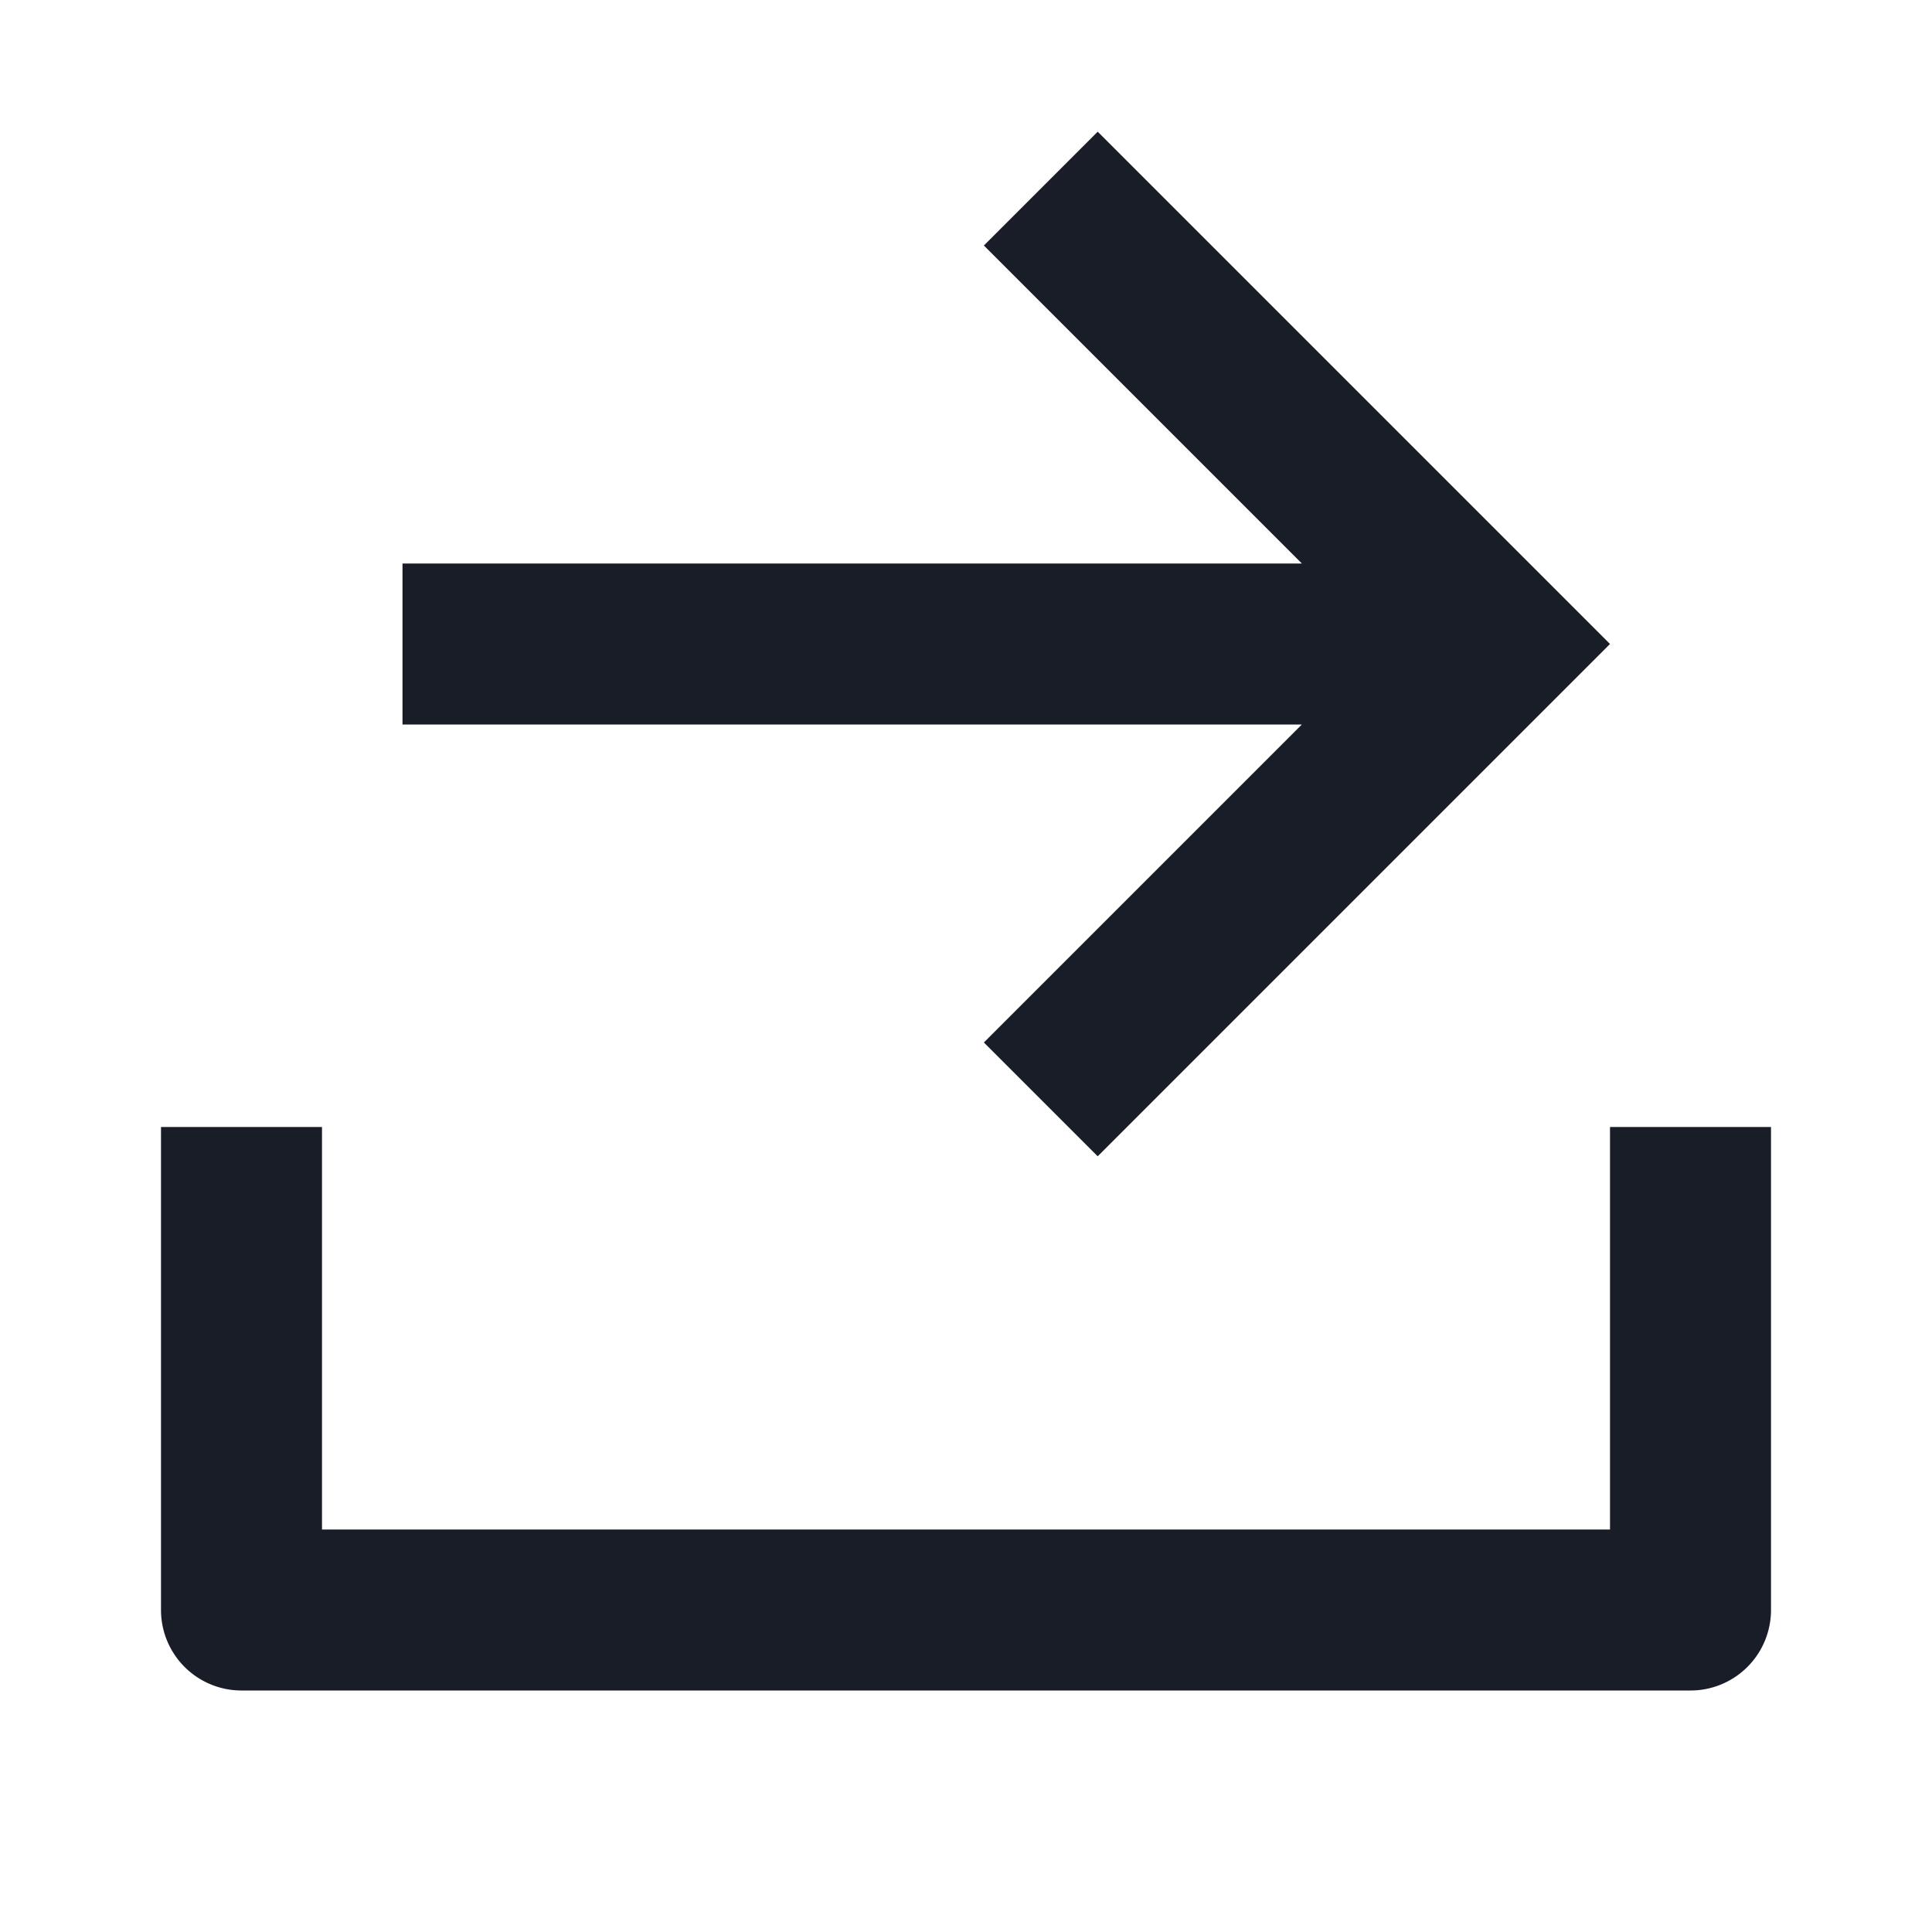 <svg xmlns="http://www.w3.org/2000/svg" width="24" height="24" fill="none" viewBox="0 0 24 24"><g clip-path="url(#a)"><path fill="#181d27" d="M4 19h16v-5h2v6a1 1 0 0 1-1 1H3a1 1 0 0 1-1-1v-6h2zM16.172 7l-3.95-3.95 1.414-1.414L20 8l-6.364 6.364-1.414-1.414L16.172 9H5V7z"/></g><defs><clipPath id="a"><path fill="#fff" d="M0 0h24v24H0z"/></clipPath></defs></svg>